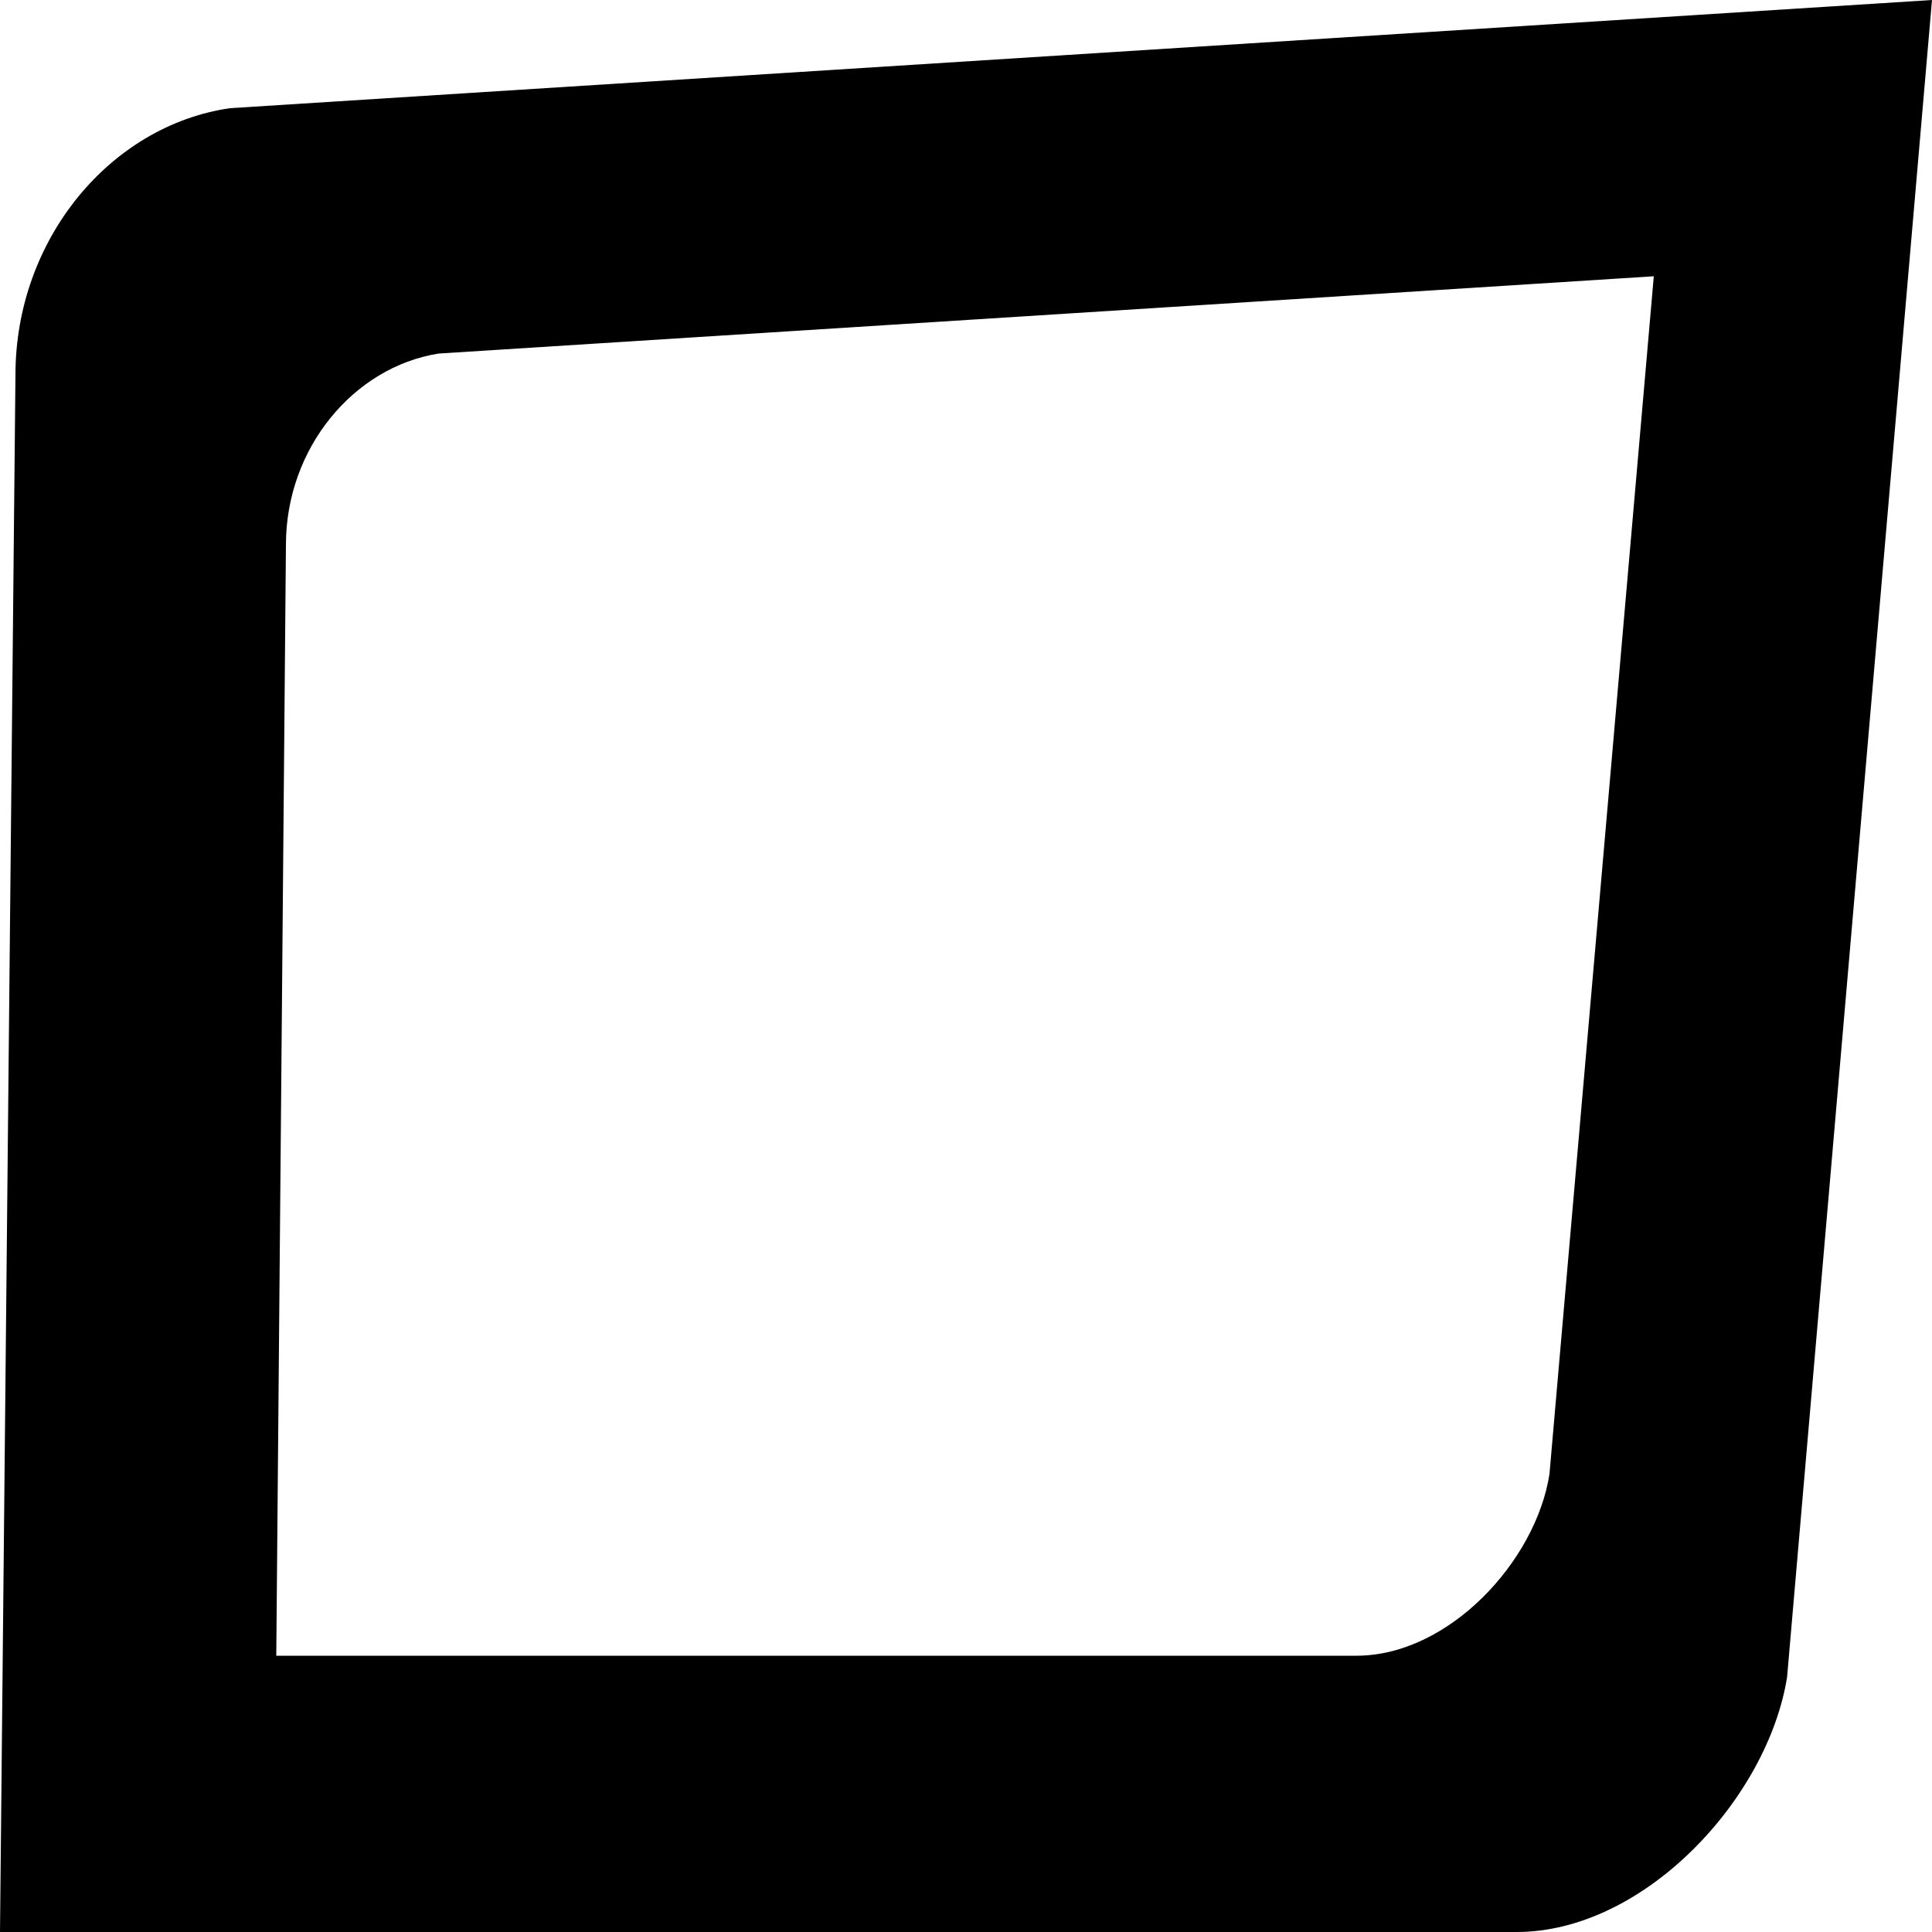 <svg width="45" height="45" viewBox="0 0 45 45" fill="none" xmlns="http://www.w3.org/2000/svg">
<g clip-path="url(#clip0)">
<path d="M35.325 45C38.295 45 41.175 41.895 41.625 39.06L45 0L5.355 2.52C2.565 2.925 0.36 5.58 0.36 8.73L-3.8147e-06 45H35.325ZM6.435 38.565L6.66 12.69C6.66 10.44 8.235 8.55 10.215 8.235L38.52 6.435L36.09 34.335C35.775 36.36 33.75 38.565 31.59 38.565H6.435Z" fill="black"/>
</g>
<defs>
<clipPath id="clip0">
<rect width="44.987" height="45" fill="white"/>
</clipPath>
</defs>
</svg>

